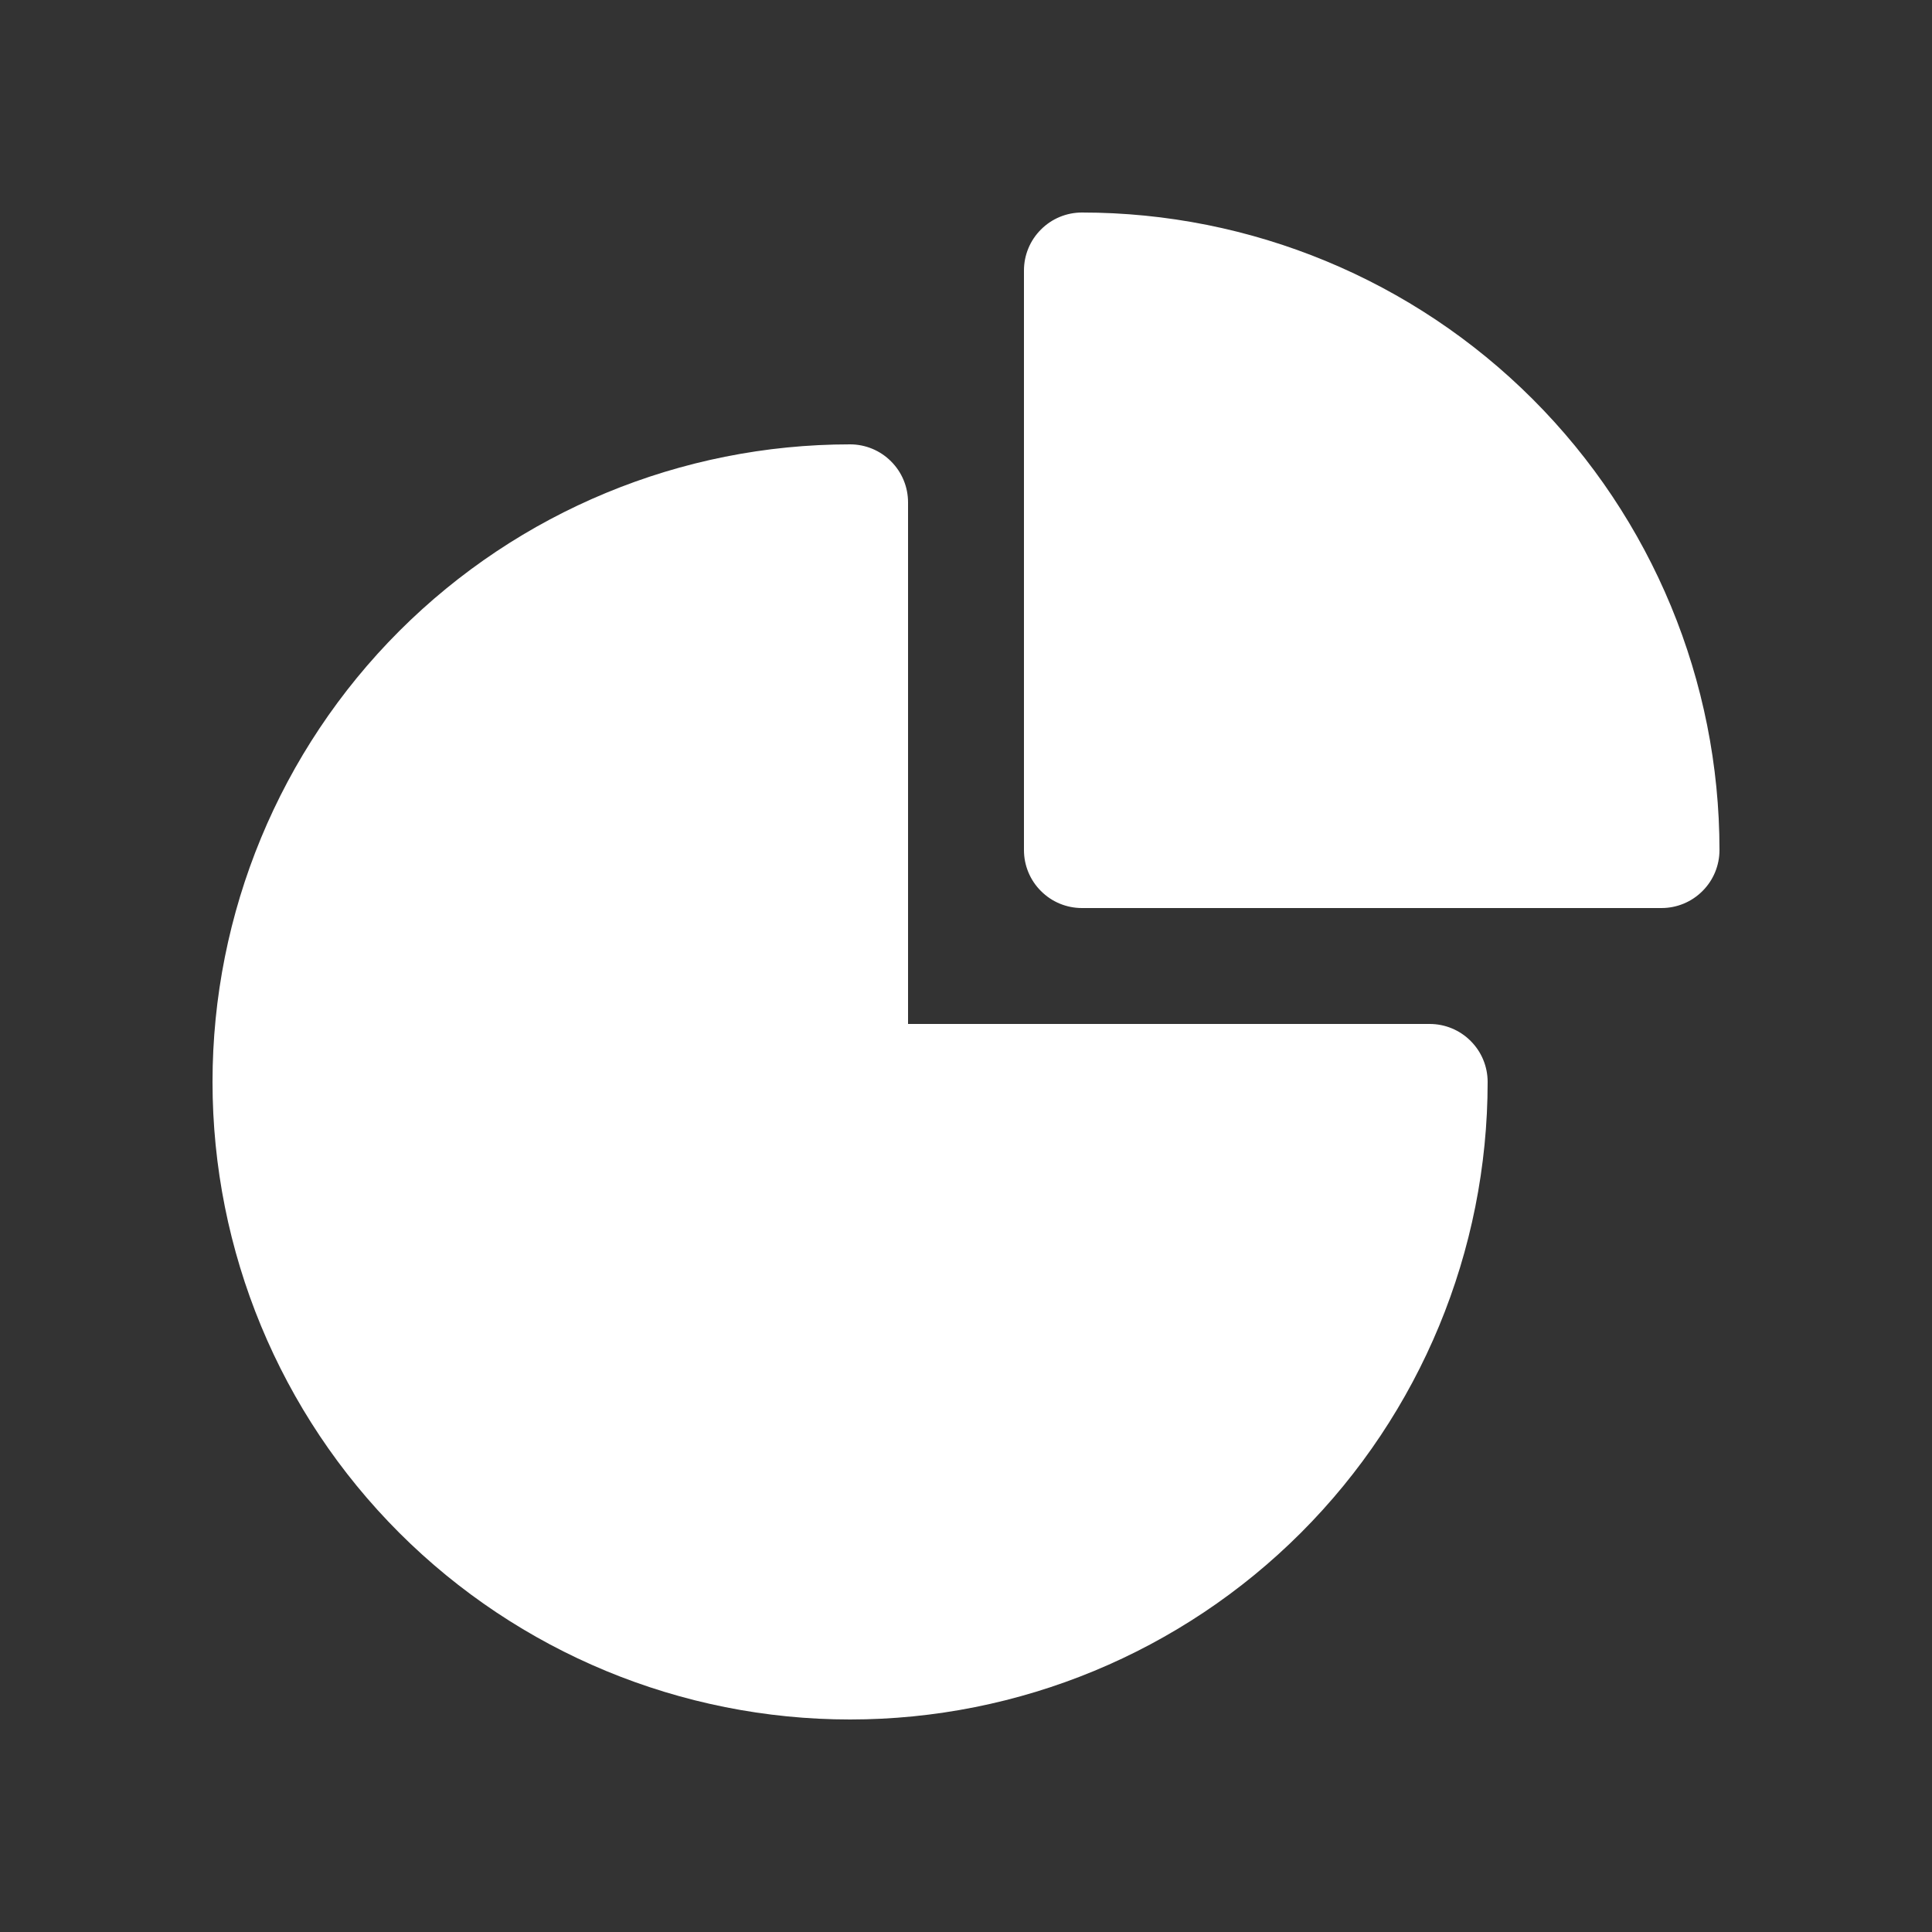 <svg width="25" height="25" viewBox="0 0 25 25" fill="none" xmlns="http://www.w3.org/2000/svg">
<rect x="0" y="0" width="25" height="25" fill="#333333" stroke="none"/>
<path fill-rule="evenodd" clip-rule="evenodd" d="M2.75 14C2.75 11.812 3.619 9.714 5.166 8.166C6.714 6.619 8.812 5.75 11 5.75C11.199 5.75 11.39 5.829 11.53 5.97C11.671 6.11 11.75 6.301 11.75 6.5V13.25H18.5C18.699 13.25 18.89 13.329 19.03 13.47C19.171 13.61 19.25 13.801 19.25 14C19.25 16.188 18.381 18.287 16.834 19.834C15.287 21.381 13.188 22.25 11 22.25C8.812 22.25 6.714 21.381 5.166 19.834C3.619 18.287 2.75 16.188 2.75 14Z" fill="white"/>
<path fill-rule="evenodd" clip-rule="evenodd" d="M13.25 3.5C13.25 3.301 13.329 3.11 13.47 2.97C13.61 2.829 13.801 2.75 14 2.75C16.188 2.75 18.287 3.619 19.834 5.166C21.381 6.714 22.25 8.812 22.25 11C22.25 11.199 22.171 11.39 22.03 11.53C21.89 11.671 21.699 11.75 21.5 11.75H14C13.801 11.75 13.61 11.671 13.47 11.53C13.329 11.39 13.25 11.199 13.25 11V3.5Z" fill="white"/>
</svg>
